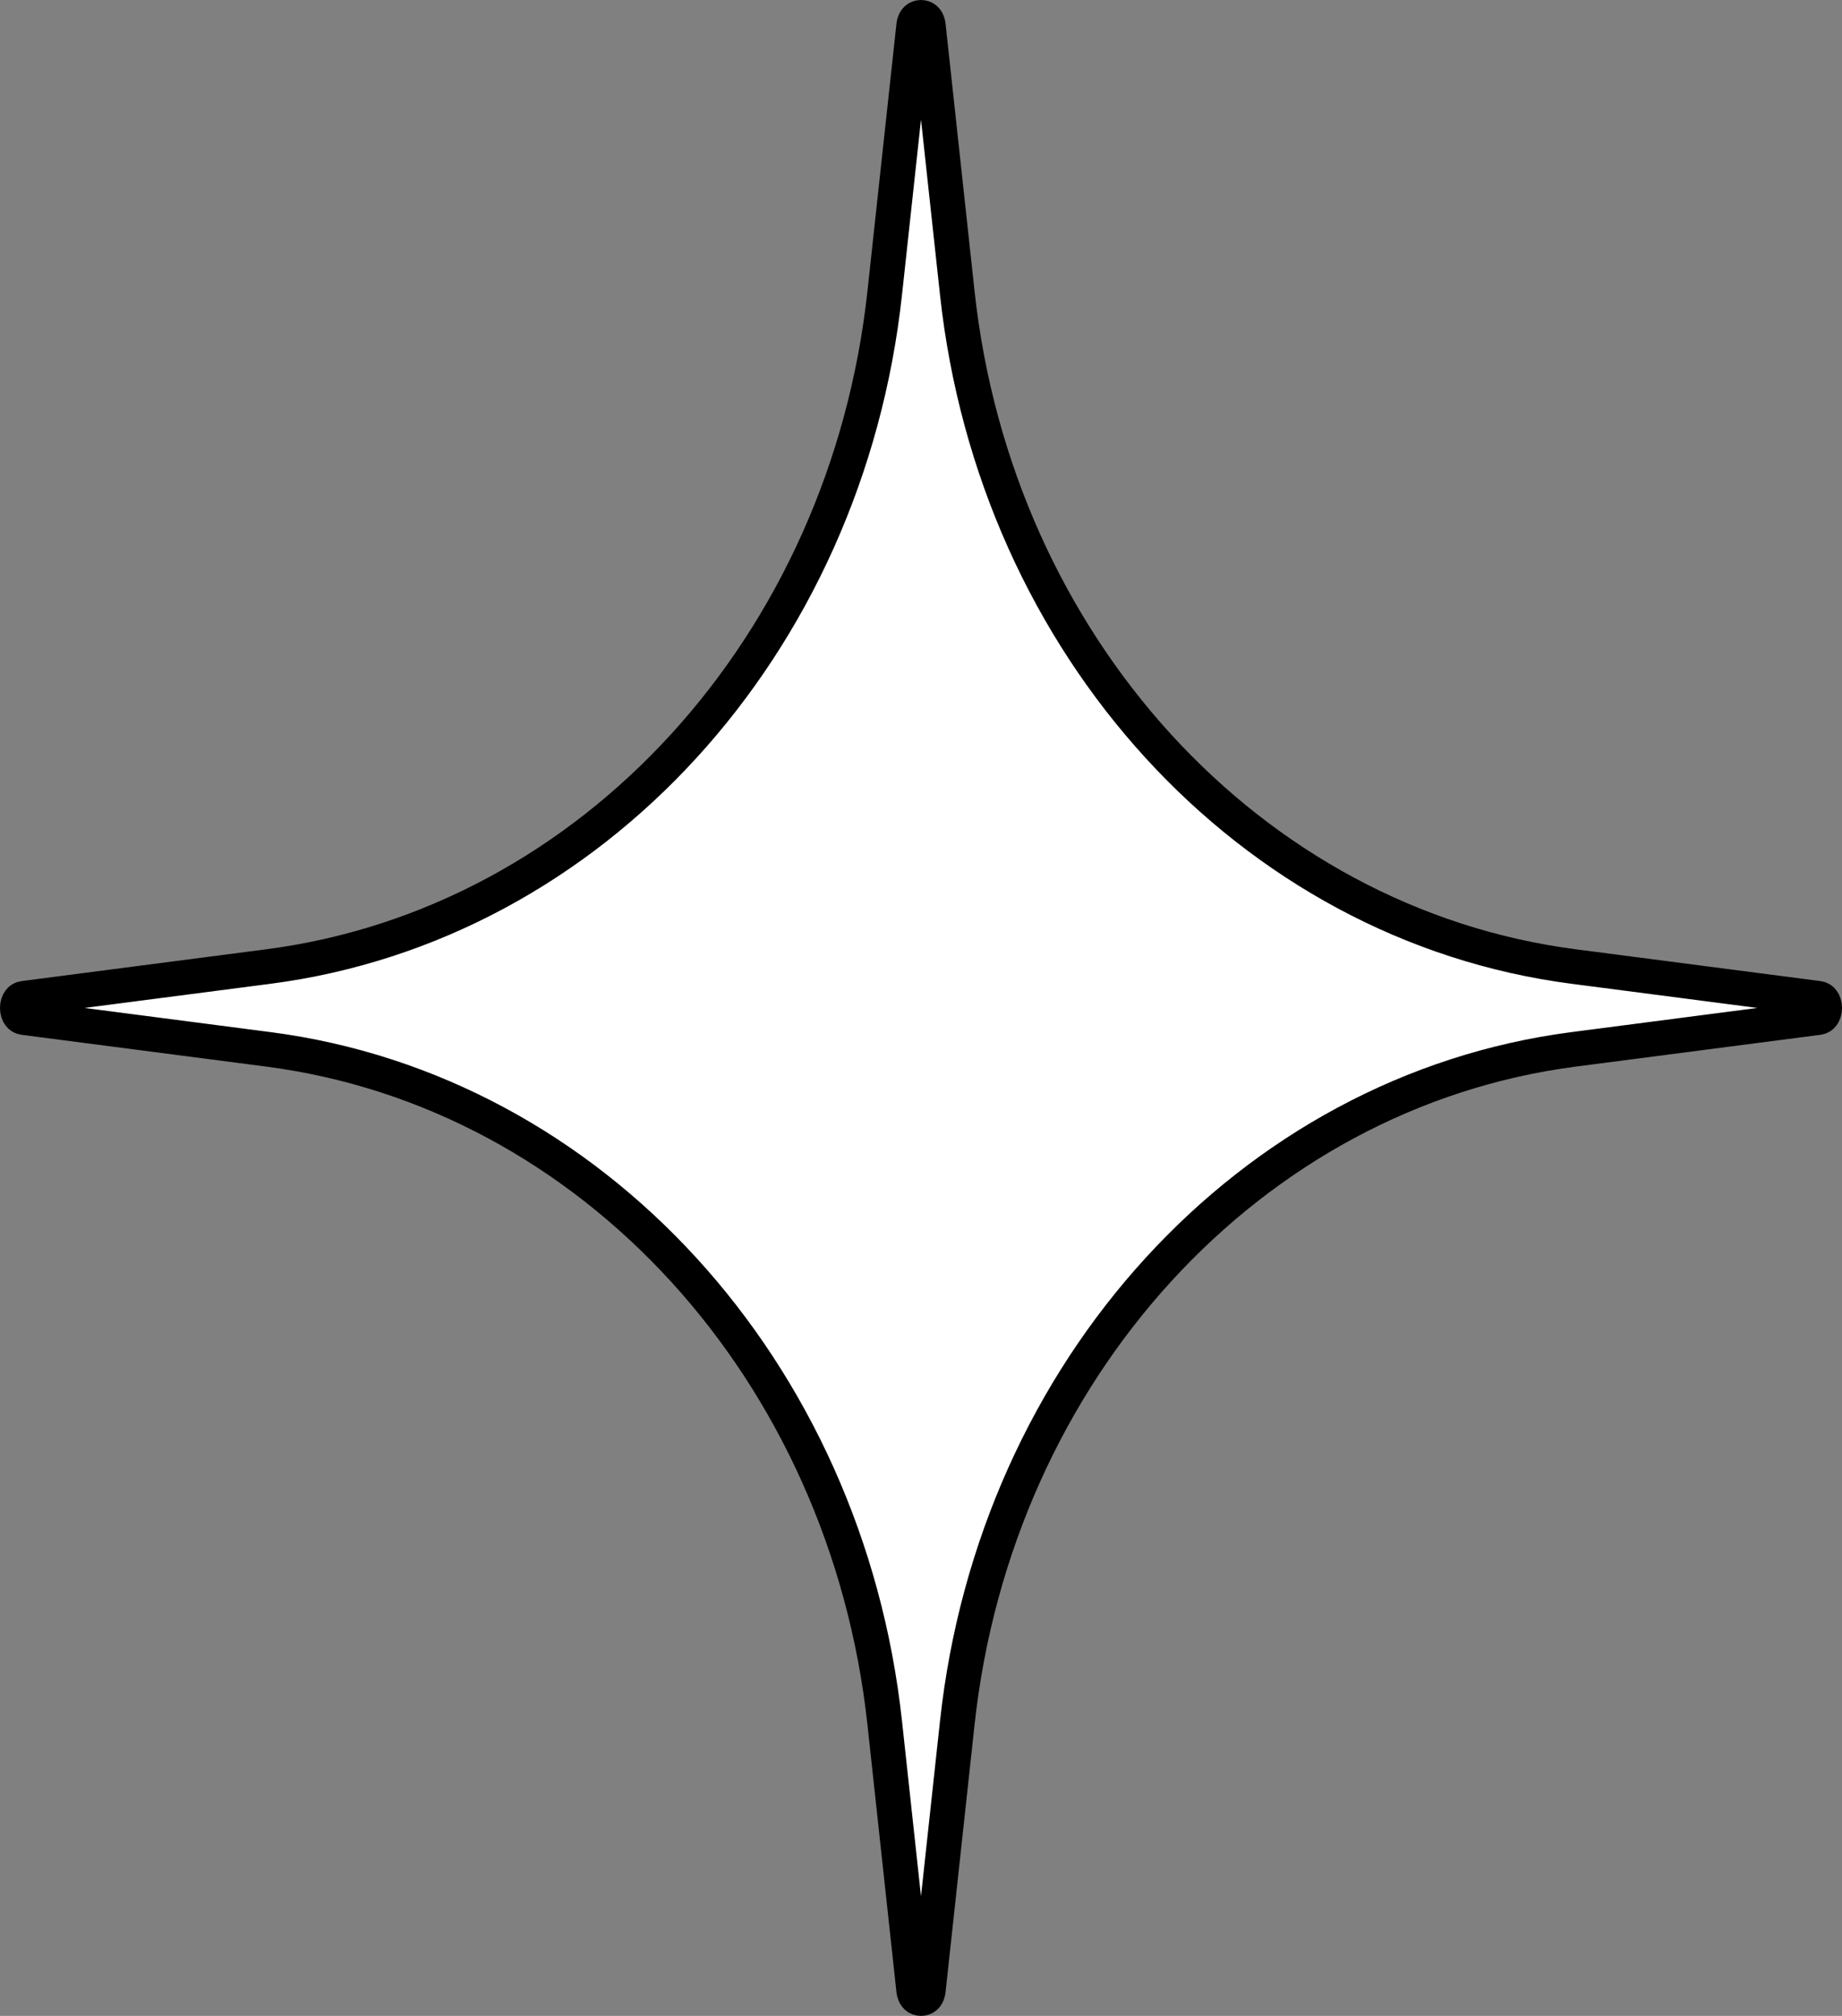 <svg width="53" height="58" viewBox="0 0 53 58" fill="none" xmlns="http://www.w3.org/2000/svg">
<rect x="0" y="0" width="53" height="58" fill="#808080" stroke="none"/>
<path d="M26.29 0.741C26.29 0.741 26.29 0.741 26.29 0.741C26.302 0.626 26.344 0.572 26.373 0.546C26.406 0.517 26.451 0.5 26.5 0.5C26.549 0.5 26.594 0.517 26.627 0.546C26.656 0.572 26.698 0.626 26.71 0.741C26.71 0.741 26.71 0.741 26.71 0.741L27.544 8.431C28.642 18.561 35.95 26.598 45.281 27.809L52.307 28.722C52.307 28.722 52.307 28.722 52.307 28.722C52.377 28.731 52.414 28.759 52.441 28.796C52.474 28.84 52.5 28.913 52.5 29C52.5 29.087 52.474 29.16 52.441 29.204C52.414 29.241 52.377 29.269 52.307 29.278C52.307 29.278 52.307 29.278 52.307 29.278L45.281 30.191C35.95 31.402 28.642 39.44 27.544 49.569L26.71 57.258C26.71 57.258 26.71 57.258 26.71 57.258C26.698 57.374 26.656 57.428 26.627 57.454C26.594 57.483 26.549 57.5 26.5 57.5C26.451 57.5 26.406 57.483 26.373 57.454C26.344 57.428 26.302 57.374 26.29 57.258C26.29 57.258 26.29 57.258 26.29 57.258L25.456 49.569C24.358 39.439 17.05 31.402 7.719 30.191L0.693 29.278C0.693 29.278 0.693 29.278 0.693 29.278C0.623 29.269 0.586 29.241 0.559 29.204C0.526 29.16 0.5 29.087 0.5 29C0.5 28.913 0.526 28.84 0.559 28.796C0.586 28.759 0.623 28.731 0.693 28.722C0.693 28.722 0.693 28.722 0.693 28.722L7.719 27.809C17.05 26.598 24.358 18.561 25.456 8.431L26.29 0.741Z" fill="white" stroke="black"/>
</svg>
